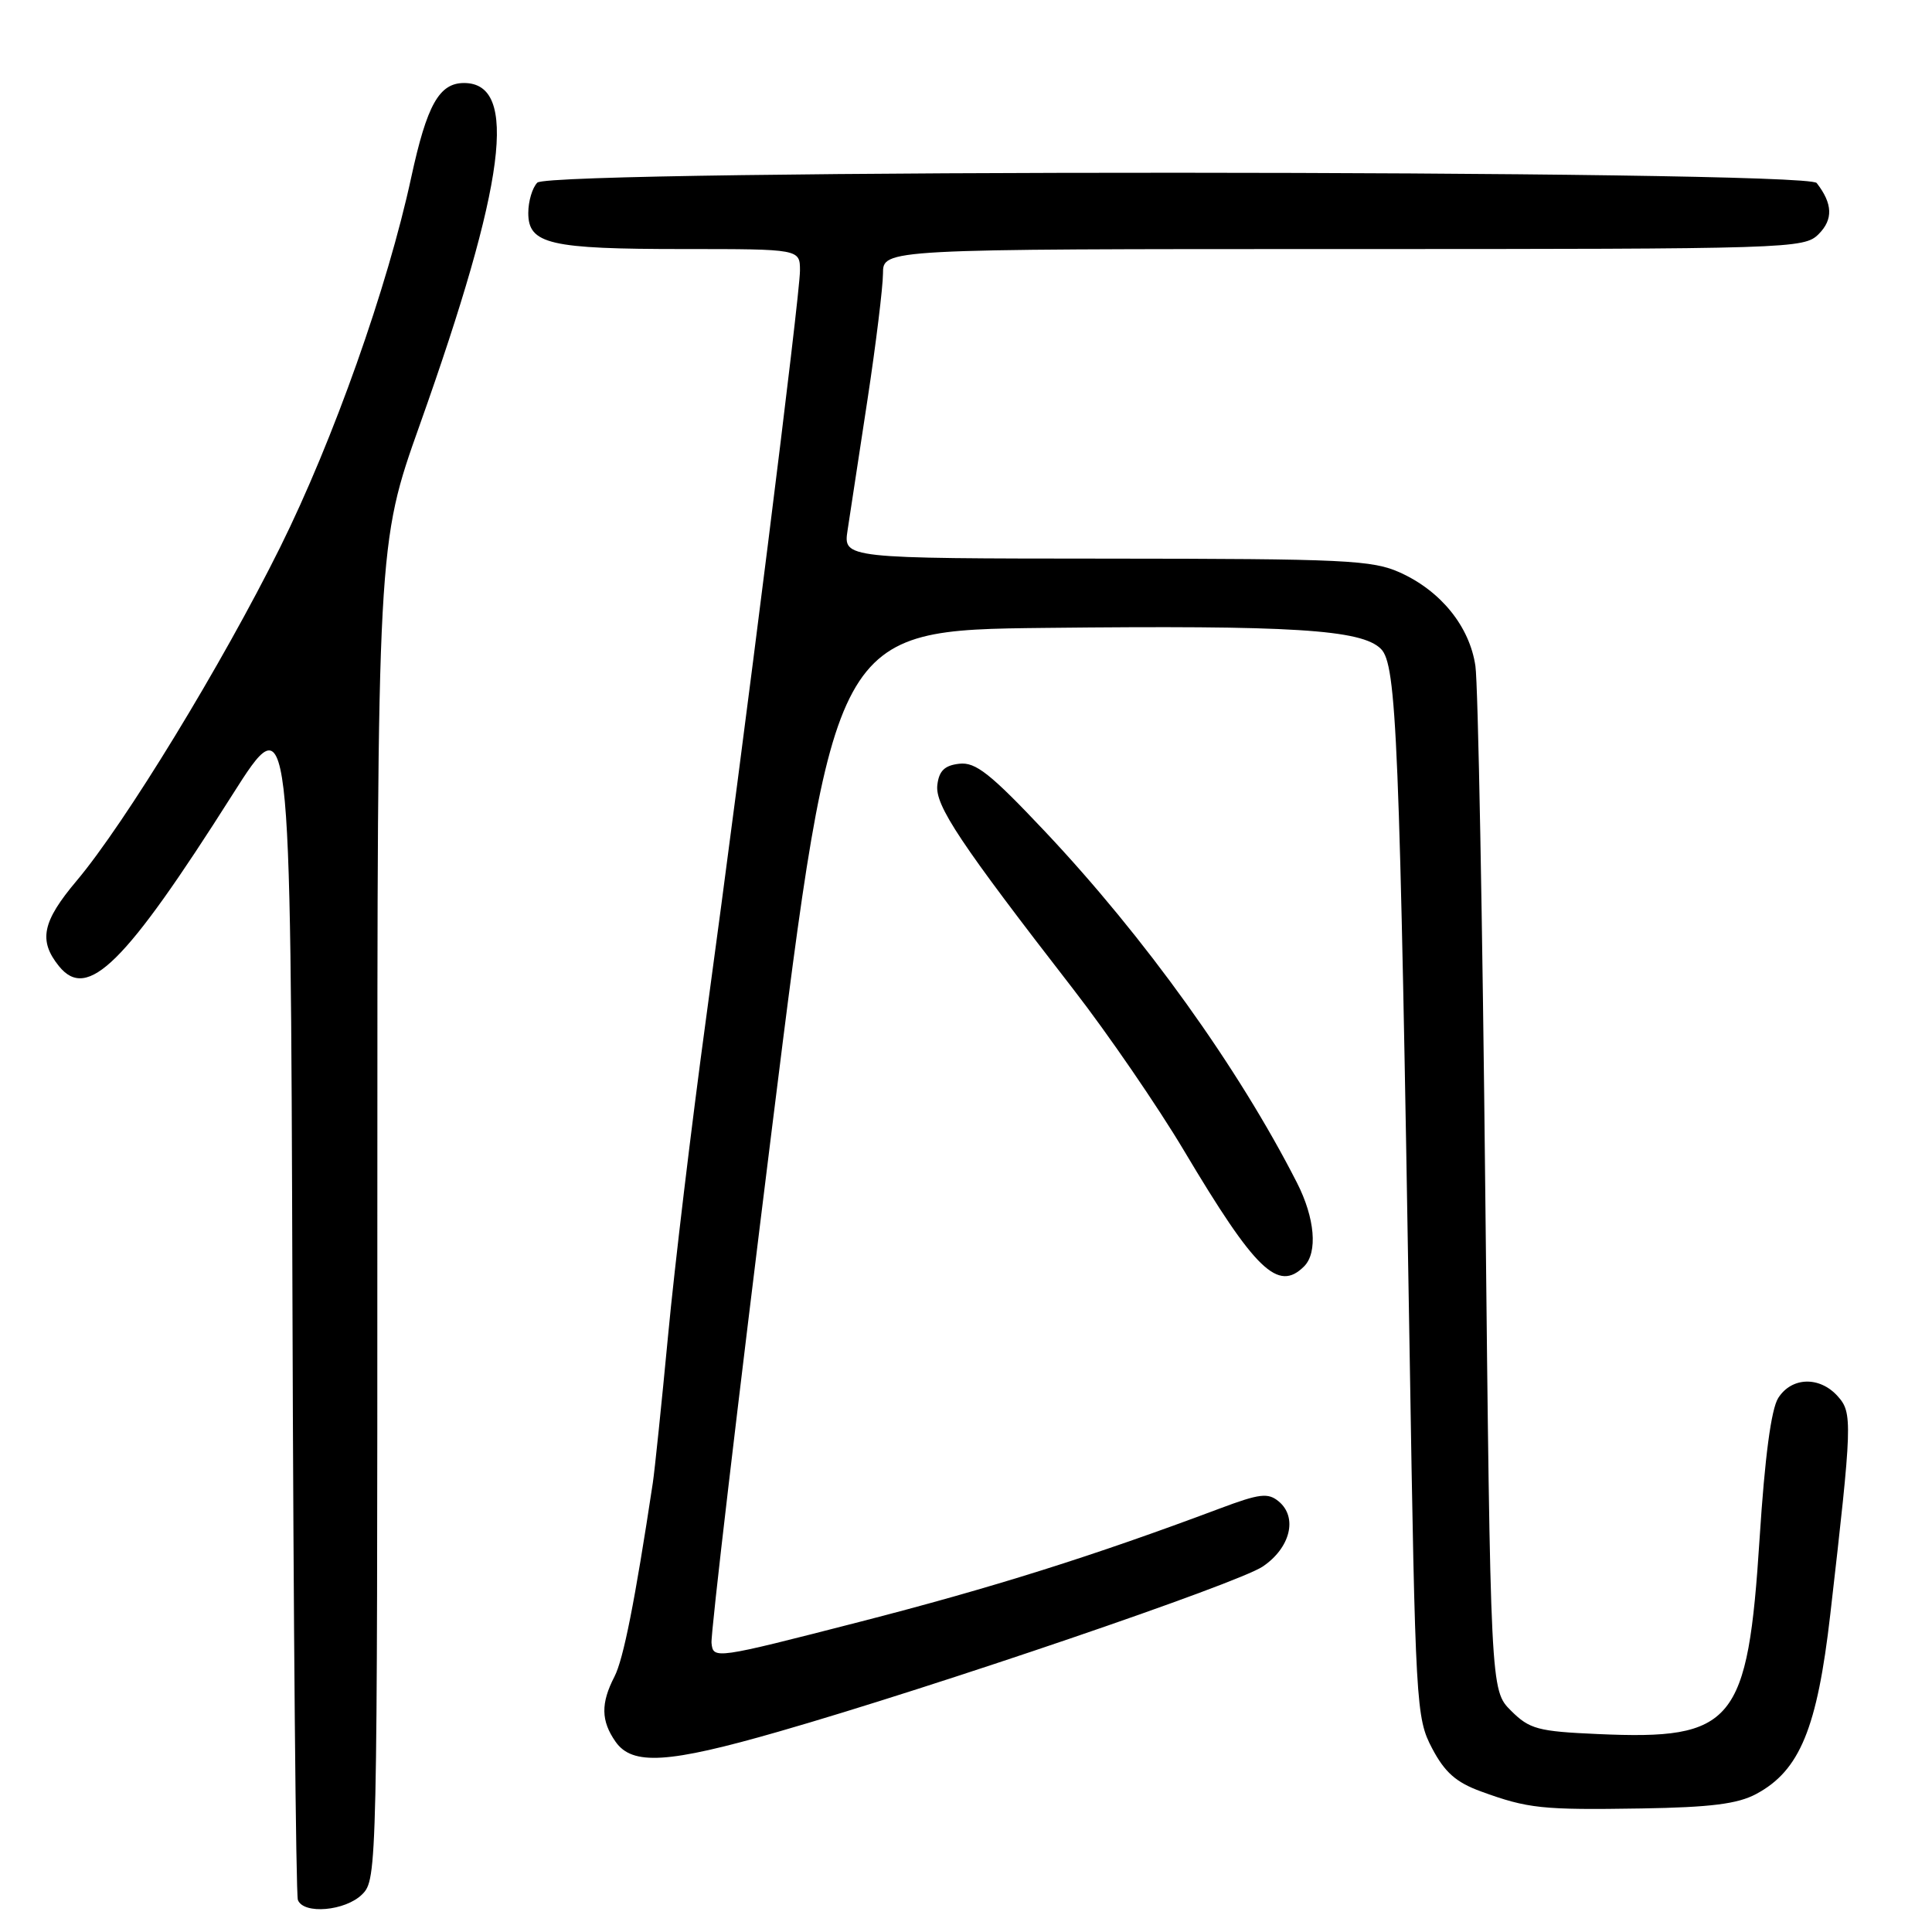 <?xml version="1.0" encoding="UTF-8" standalone="no"?>
<!DOCTYPE svg PUBLIC "-//W3C//DTD SVG 1.1//EN" "http://www.w3.org/Graphics/SVG/1.1/DTD/svg11.dtd" >
<svg xmlns="http://www.w3.org/2000/svg" xmlns:xlink="http://www.w3.org/1999/xlink" version="1.1" viewBox="0 0 256 256">
 <g >
 <path fill="currentColor"
d=" M 48.00 251.00 C 49.97 249.03 50.00 247.67 50.00 160.55 C 50.00 72.10 50.00 72.10 55.62 56.30 C 67.03 24.22 68.74 11.00 61.49 11.00 C 58.19 11.00 56.57 13.90 54.49 23.50 C 51.35 38.06 44.17 58.31 37.13 72.50 C 29.43 88.02 16.56 109.10 10.16 116.70 C 5.59 122.12 5.07 124.63 7.82 128.03 C 11.59 132.68 16.54 127.79 30.78 105.33 C 38.50 93.17 38.50 93.17 38.75 171.83 C 38.88 215.10 39.21 251.06 39.47 251.75 C 40.21 253.71 45.78 253.22 48.00 251.00 Z  M 232.71 237.71 C 238.48 234.62 240.79 229.01 242.52 213.93 C 245.45 188.41 245.49 187.20 243.49 184.99 C 241.09 182.33 237.39 182.45 235.62 185.25 C 234.69 186.74 233.85 193.04 233.16 203.80 C 231.58 228.38 229.76 230.58 211.71 229.77 C 203.76 229.42 202.67 229.12 200.21 226.67 C 197.50 223.96 197.50 223.96 196.81 158.23 C 196.44 122.08 195.85 90.59 195.50 88.25 C 194.74 83.04 190.95 78.33 185.54 75.88 C 181.87 74.21 178.30 74.04 146.62 74.02 C 111.74 74.00 111.74 74.00 112.31 70.25 C 112.62 68.19 113.81 60.42 114.94 53.00 C 116.07 45.58 116.99 38.04 117.00 36.25 C 117.00 33.00 117.00 33.00 178.00 33.00 C 237.43 33.00 239.05 32.95 240.98 31.02 C 242.92 29.08 242.85 26.99 240.72 24.25 C 239.34 22.47 72.98 22.42 71.20 24.20 C 70.54 24.86 70.00 26.67 70.00 28.22 C 70.00 32.35 72.82 33.00 90.57 33.00 C 106.00 33.00 106.00 33.00 106.00 35.87 C 106.00 39.11 98.81 96.38 93.55 135.00 C 91.64 149.03 89.37 167.93 88.52 177.00 C 87.66 186.07 86.75 194.85 86.50 196.50 C 84.12 212.25 82.61 219.84 81.42 222.16 C 79.59 225.70 79.63 228.02 81.56 230.78 C 83.78 233.96 88.52 233.67 103.17 229.45 C 123.98 223.47 163.94 209.84 167.31 207.58 C 170.98 205.11 171.98 201.06 169.44 198.95 C 168.02 197.77 166.92 197.90 161.64 199.88 C 144.88 206.17 131.48 210.39 113.85 214.92 C 94.67 219.85 94.50 219.87 94.28 217.70 C 94.16 216.49 97.77 185.80 102.29 149.50 C 110.52 83.50 110.52 83.50 138.51 83.20 C 171.24 82.84 180.41 83.41 182.98 85.98 C 185.06 88.06 185.46 97.69 186.78 179.00 C 187.55 226.15 187.64 227.62 189.76 231.66 C 191.44 234.85 192.94 236.17 196.22 237.37 C 202.48 239.65 204.29 239.84 217.50 239.63 C 226.66 239.48 230.26 239.03 232.71 237.71 Z  M 172.80 167.80 C 174.63 165.97 174.24 161.39 171.85 156.71 C 164.08 141.47 151.67 124.18 138.49 110.20 C 131.22 102.49 129.27 100.95 127.11 101.20 C 125.16 101.42 124.42 102.14 124.20 104.03 C 123.89 106.74 127.22 111.73 142.28 131.16 C 146.82 137.02 153.40 146.61 156.89 152.47 C 166.36 168.37 169.35 171.25 172.80 167.80 Z "/>
</g>
</svg>